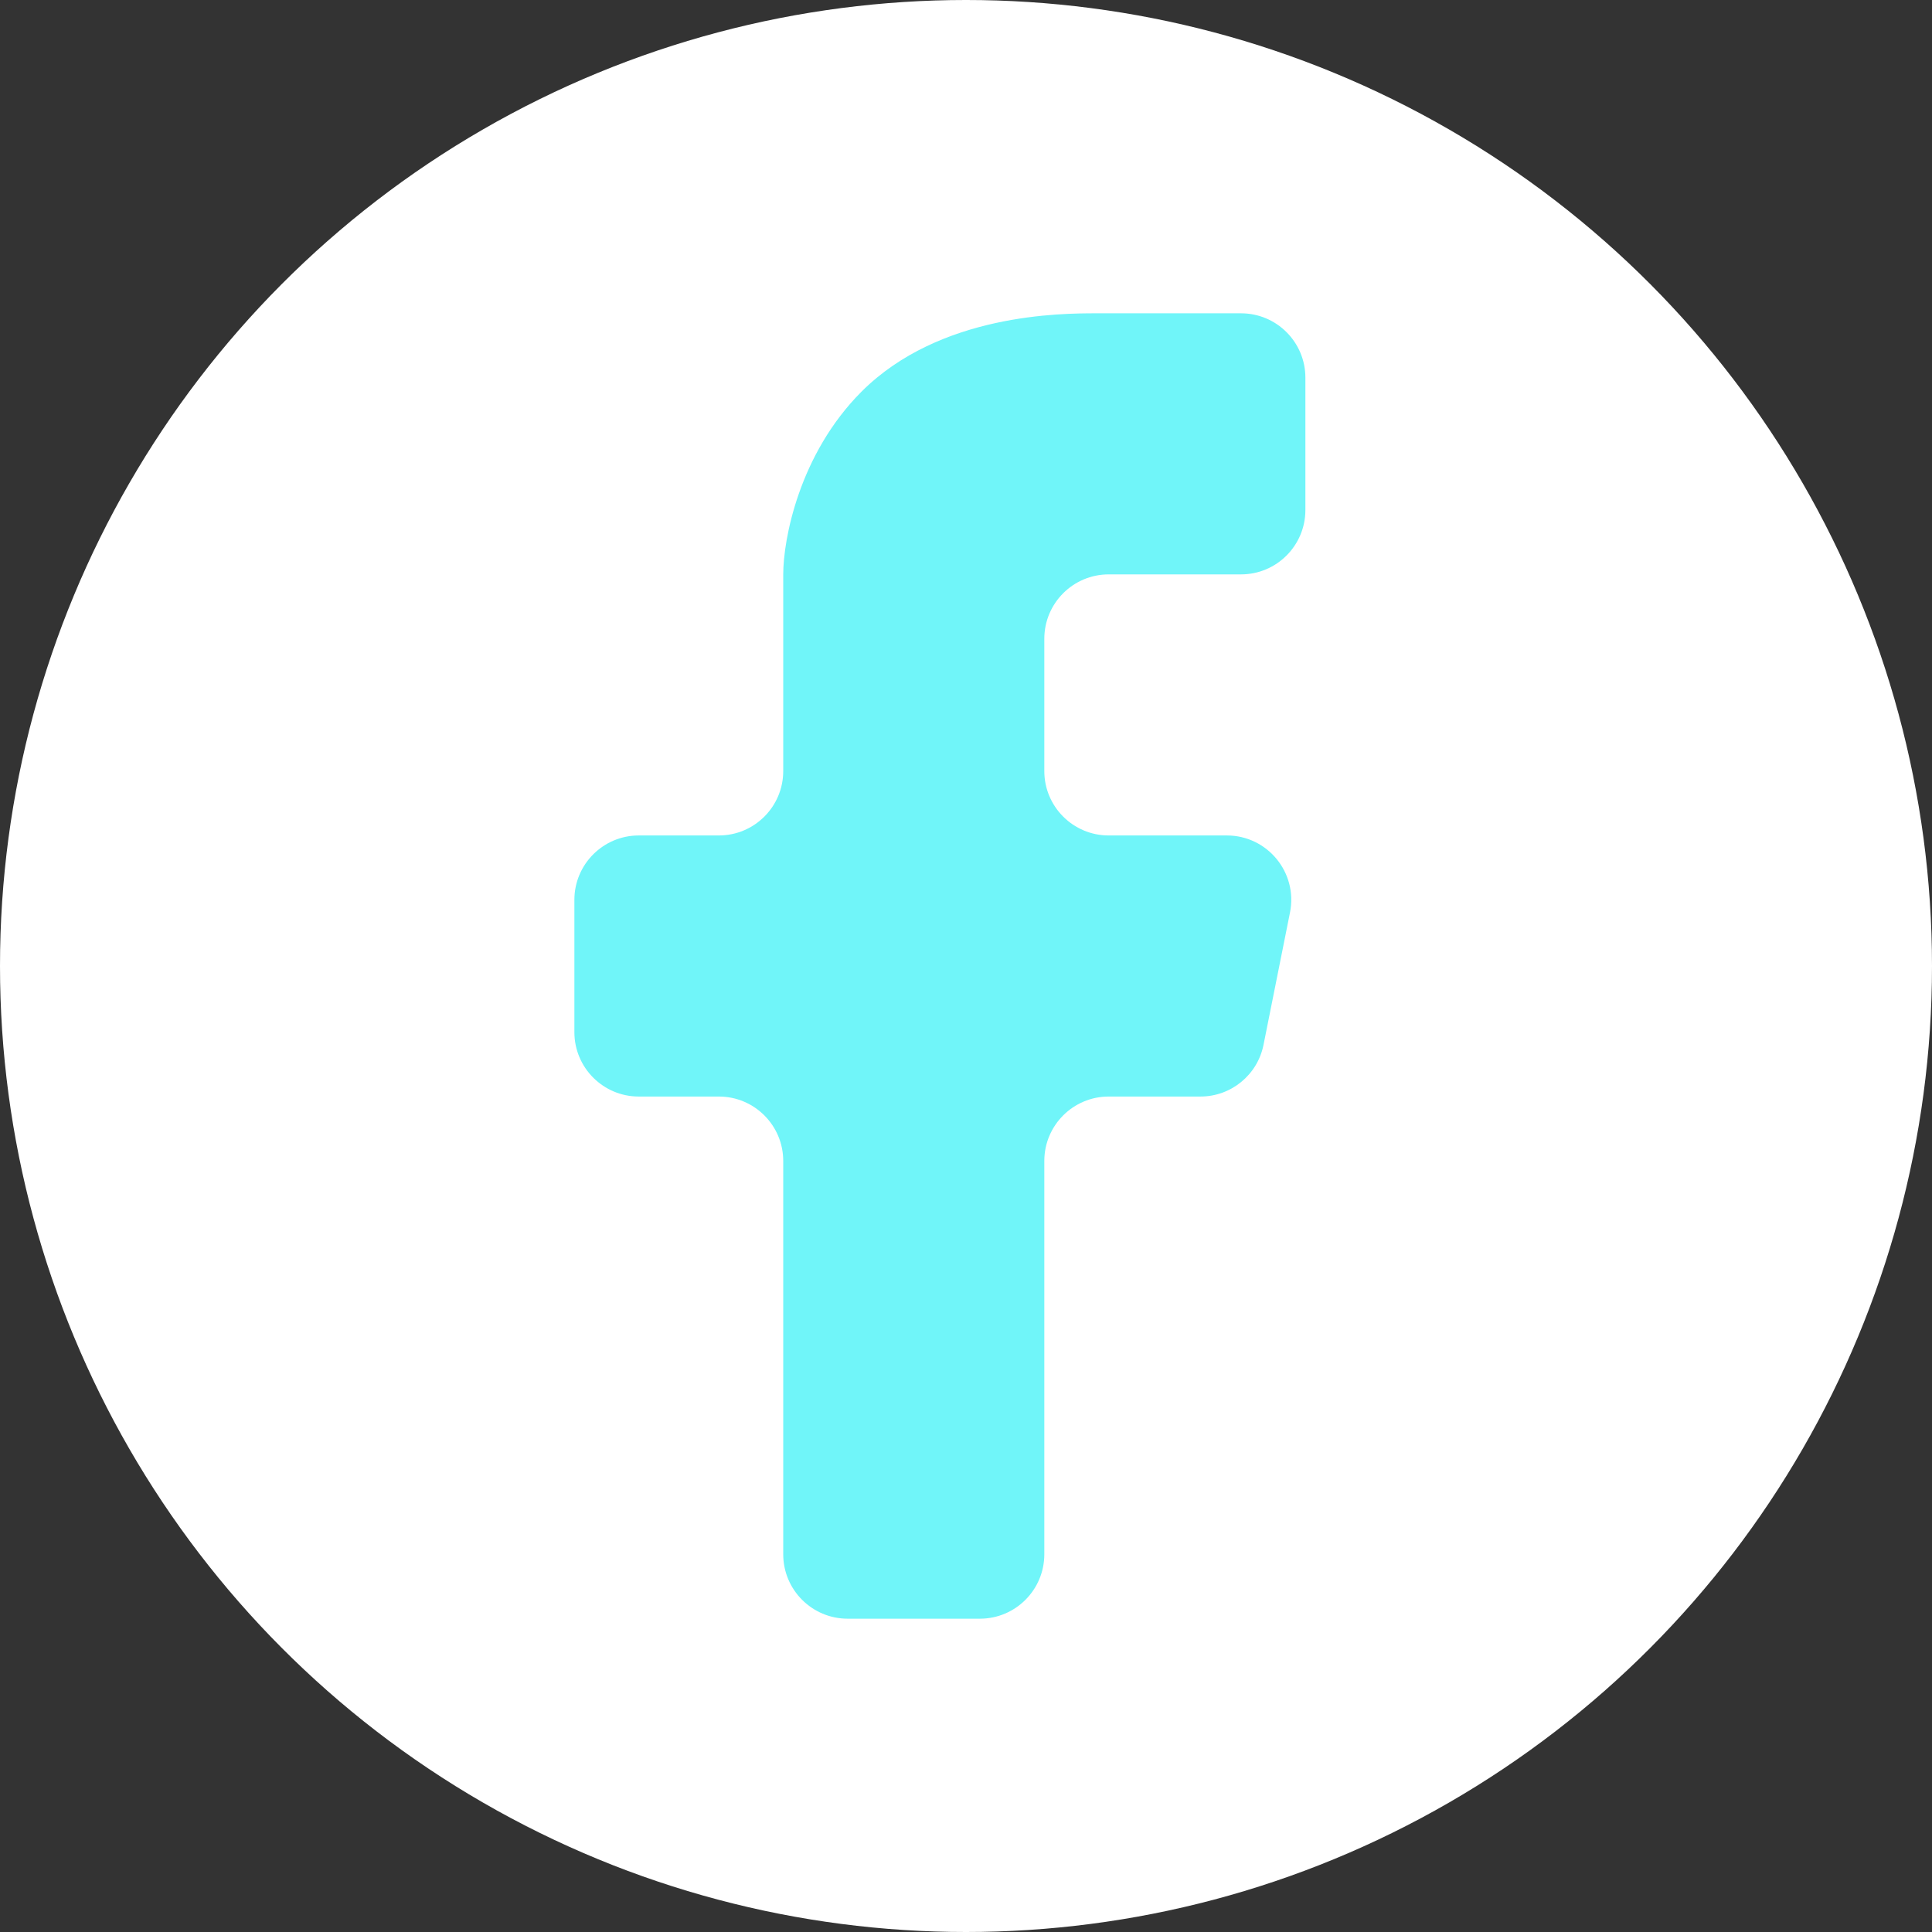 <svg width="30" height="30" viewBox="0 0 30 30" fill="none" xmlns="http://www.w3.org/2000/svg">
<rect x="0" y="0" width="30" height="30" fill="#333333" stroke="none"/>
<circle cx="15" cy="15" r="15" fill="white"/>
<path d="M20.27 7.919V5.865C20.27 5.313 19.823 4.865 19.27 4.865H17.027C16.486 4.865 14.595 4.865 13.378 6.081C12.407 7.053 12.162 8.378 12.162 8.919V11.973C12.162 12.525 11.714 12.973 11.162 12.973H9.919C9.367 12.973 8.919 13.421 8.919 13.973V16.027C8.919 16.579 9.367 17.027 9.919 17.027H11.162C11.714 17.027 12.162 17.475 12.162 18.027V24.135C12.162 24.687 12.61 25.135 13.162 25.135H15.216C15.768 25.135 16.216 24.687 16.216 24.135V18.027C16.216 17.475 16.664 17.027 17.216 17.027H18.64C19.116 17.027 19.527 16.691 19.62 16.223L20.031 14.169C20.155 13.55 19.681 12.973 19.05 12.973H17.216C16.664 12.973 16.216 12.525 16.216 11.973V9.919C16.216 9.367 16.664 8.919 17.216 8.919H19.27C19.823 8.919 20.27 8.471 20.27 7.919Z" fill="#70F5F9"/>
</svg>
